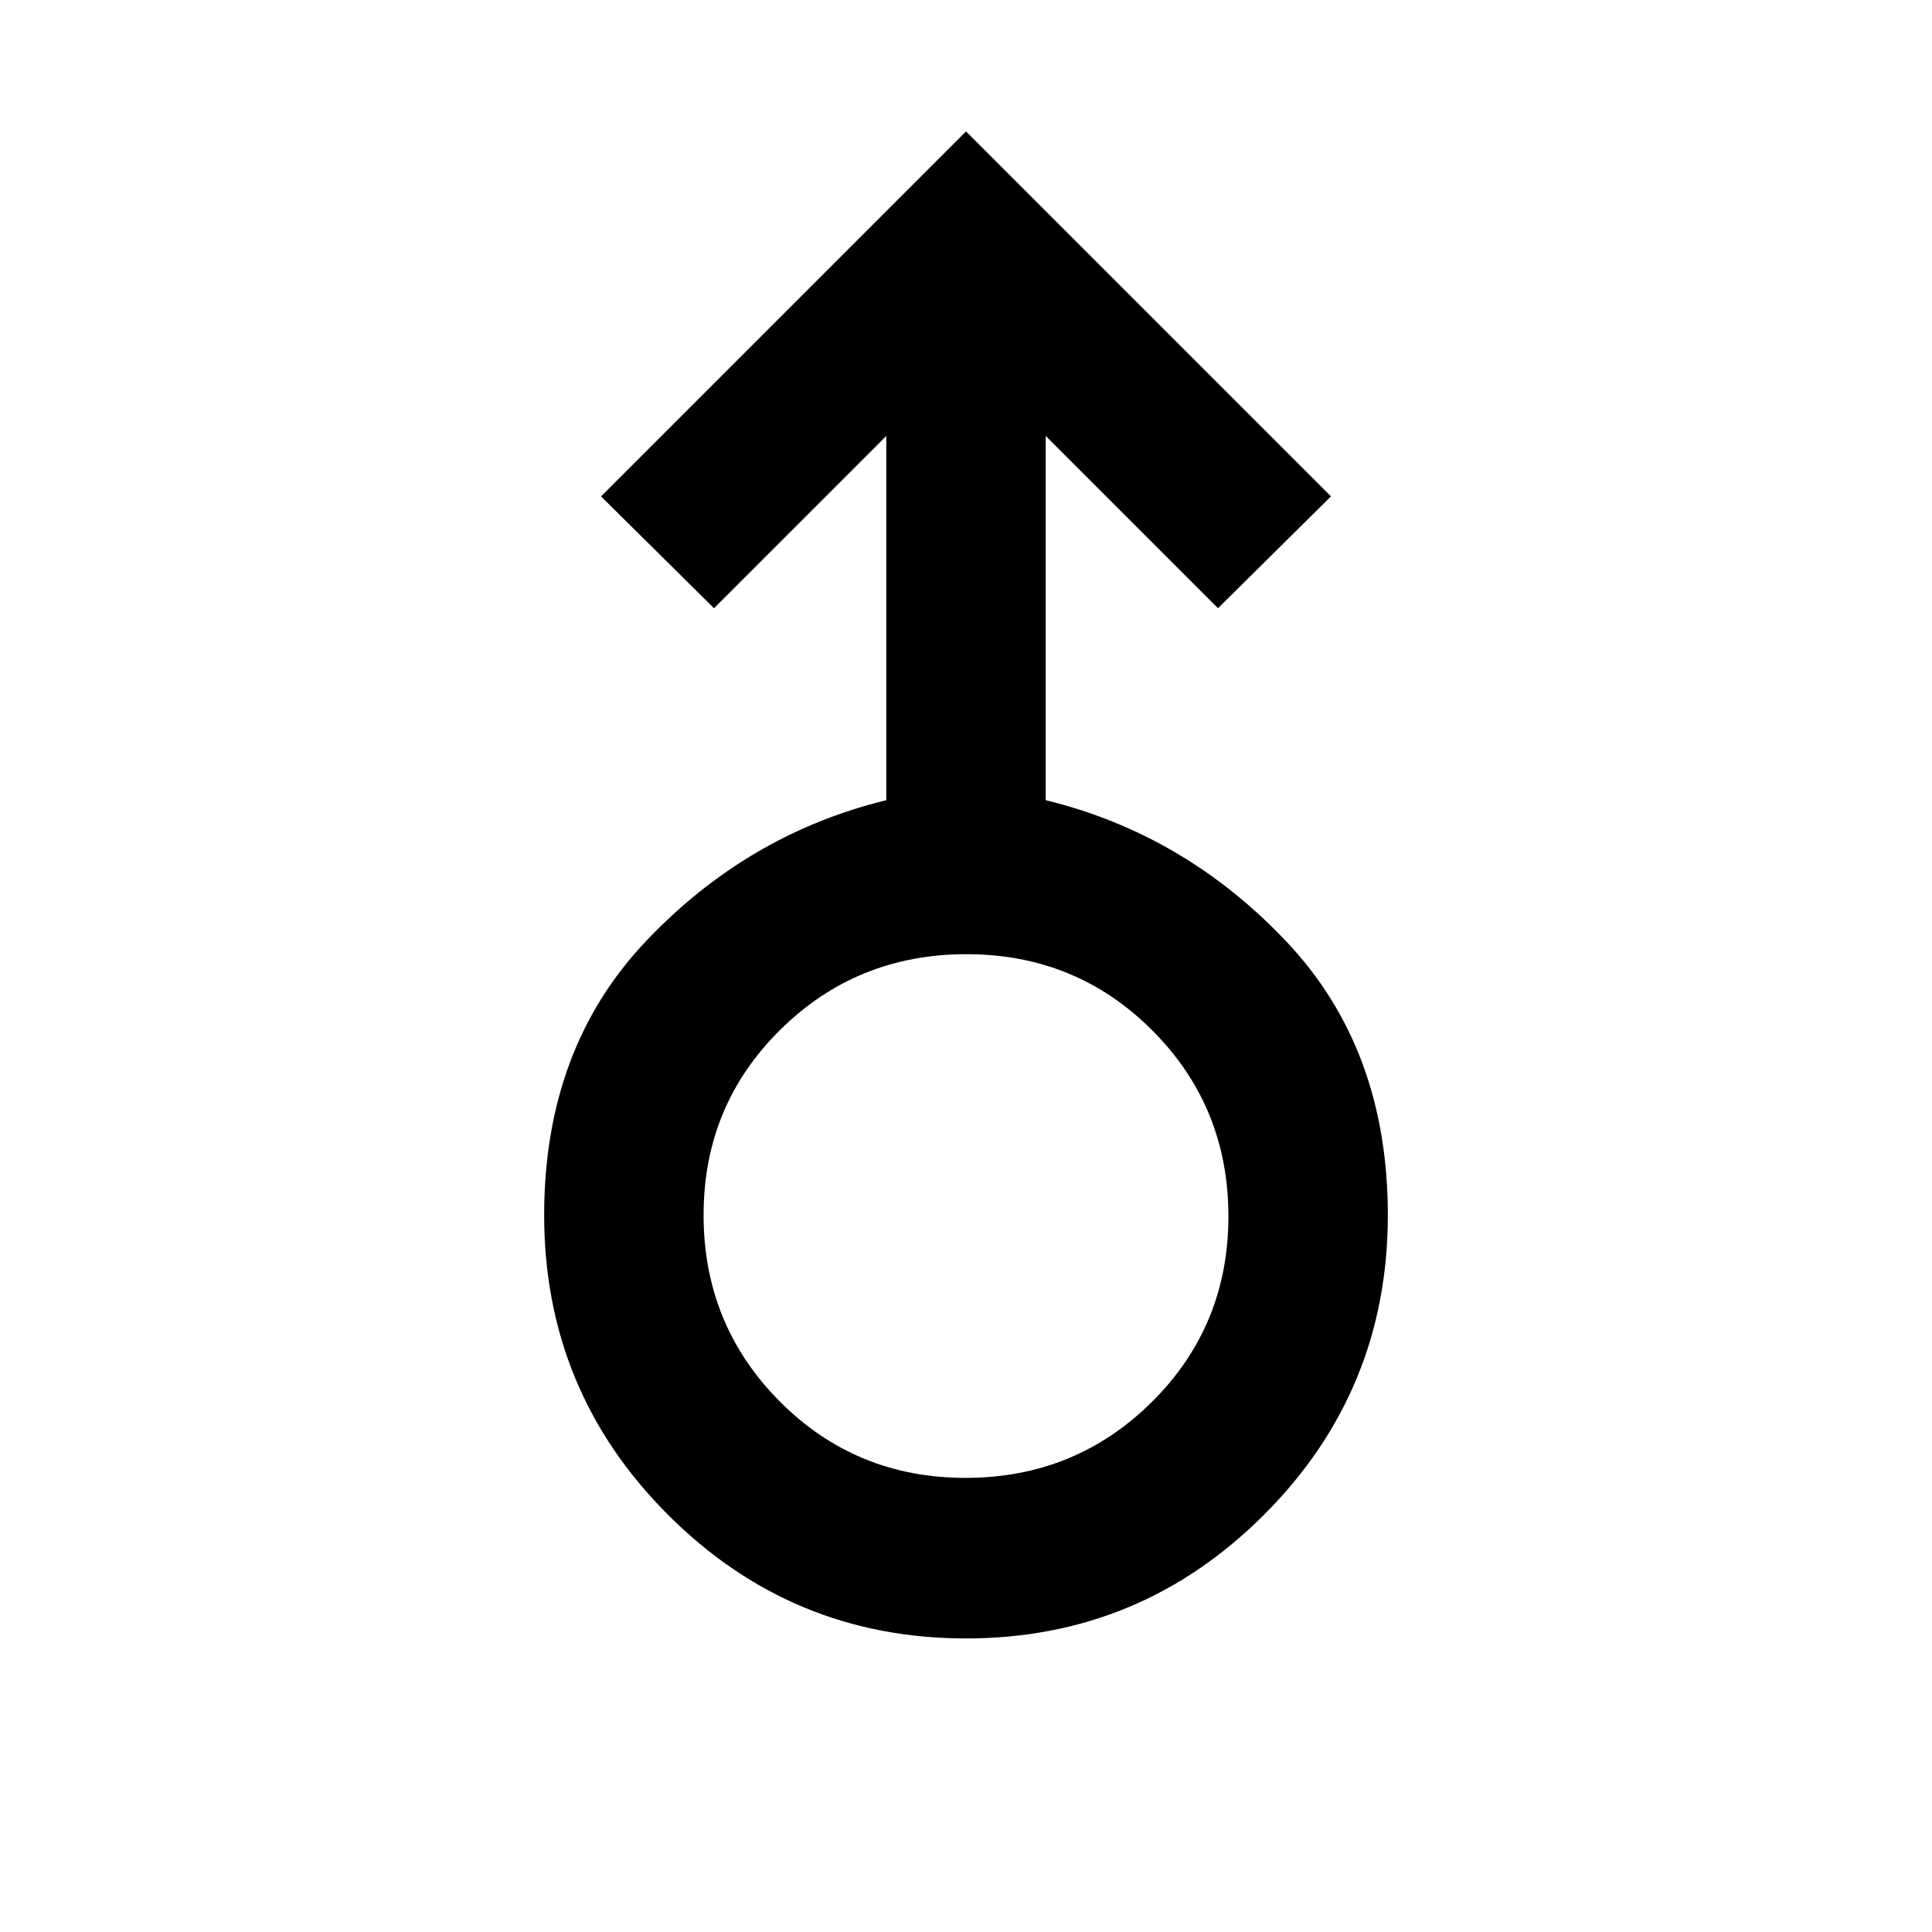 <svg xmlns="http://www.w3.org/2000/svg" width="48" height="48" viewBox="0 -960 960 960"><path d="M480-145.869q-86.7 0-148.154-61.523-61.455-61.524-61.455-148.814 0-82.724 50.5-136.041 50.5-53.318 119.5-70.144V-743.39l-85.609 85.608-56.131-55.566L480-894.696l181.349 181.348-56.131 55.566-85.609-85.608v180.999q69 16.826 119.5 70.144 50.5 53.317 50.5 136.041 0 87.29-61.455 148.814Q566.7-145.869 480-145.869Zm-.235-79.783q54.561 0 92.593-37.739 38.033-37.739 38.033-92.217 0-54.479-37.797-92.37-37.797-37.891-92.359-37.891-54.561 0-92.593 37.632-38.033 37.633-38.033 91.958 0 54.562 37.797 92.594 37.798 38.033 92.359 38.033ZM480-356.043Z"/></svg>